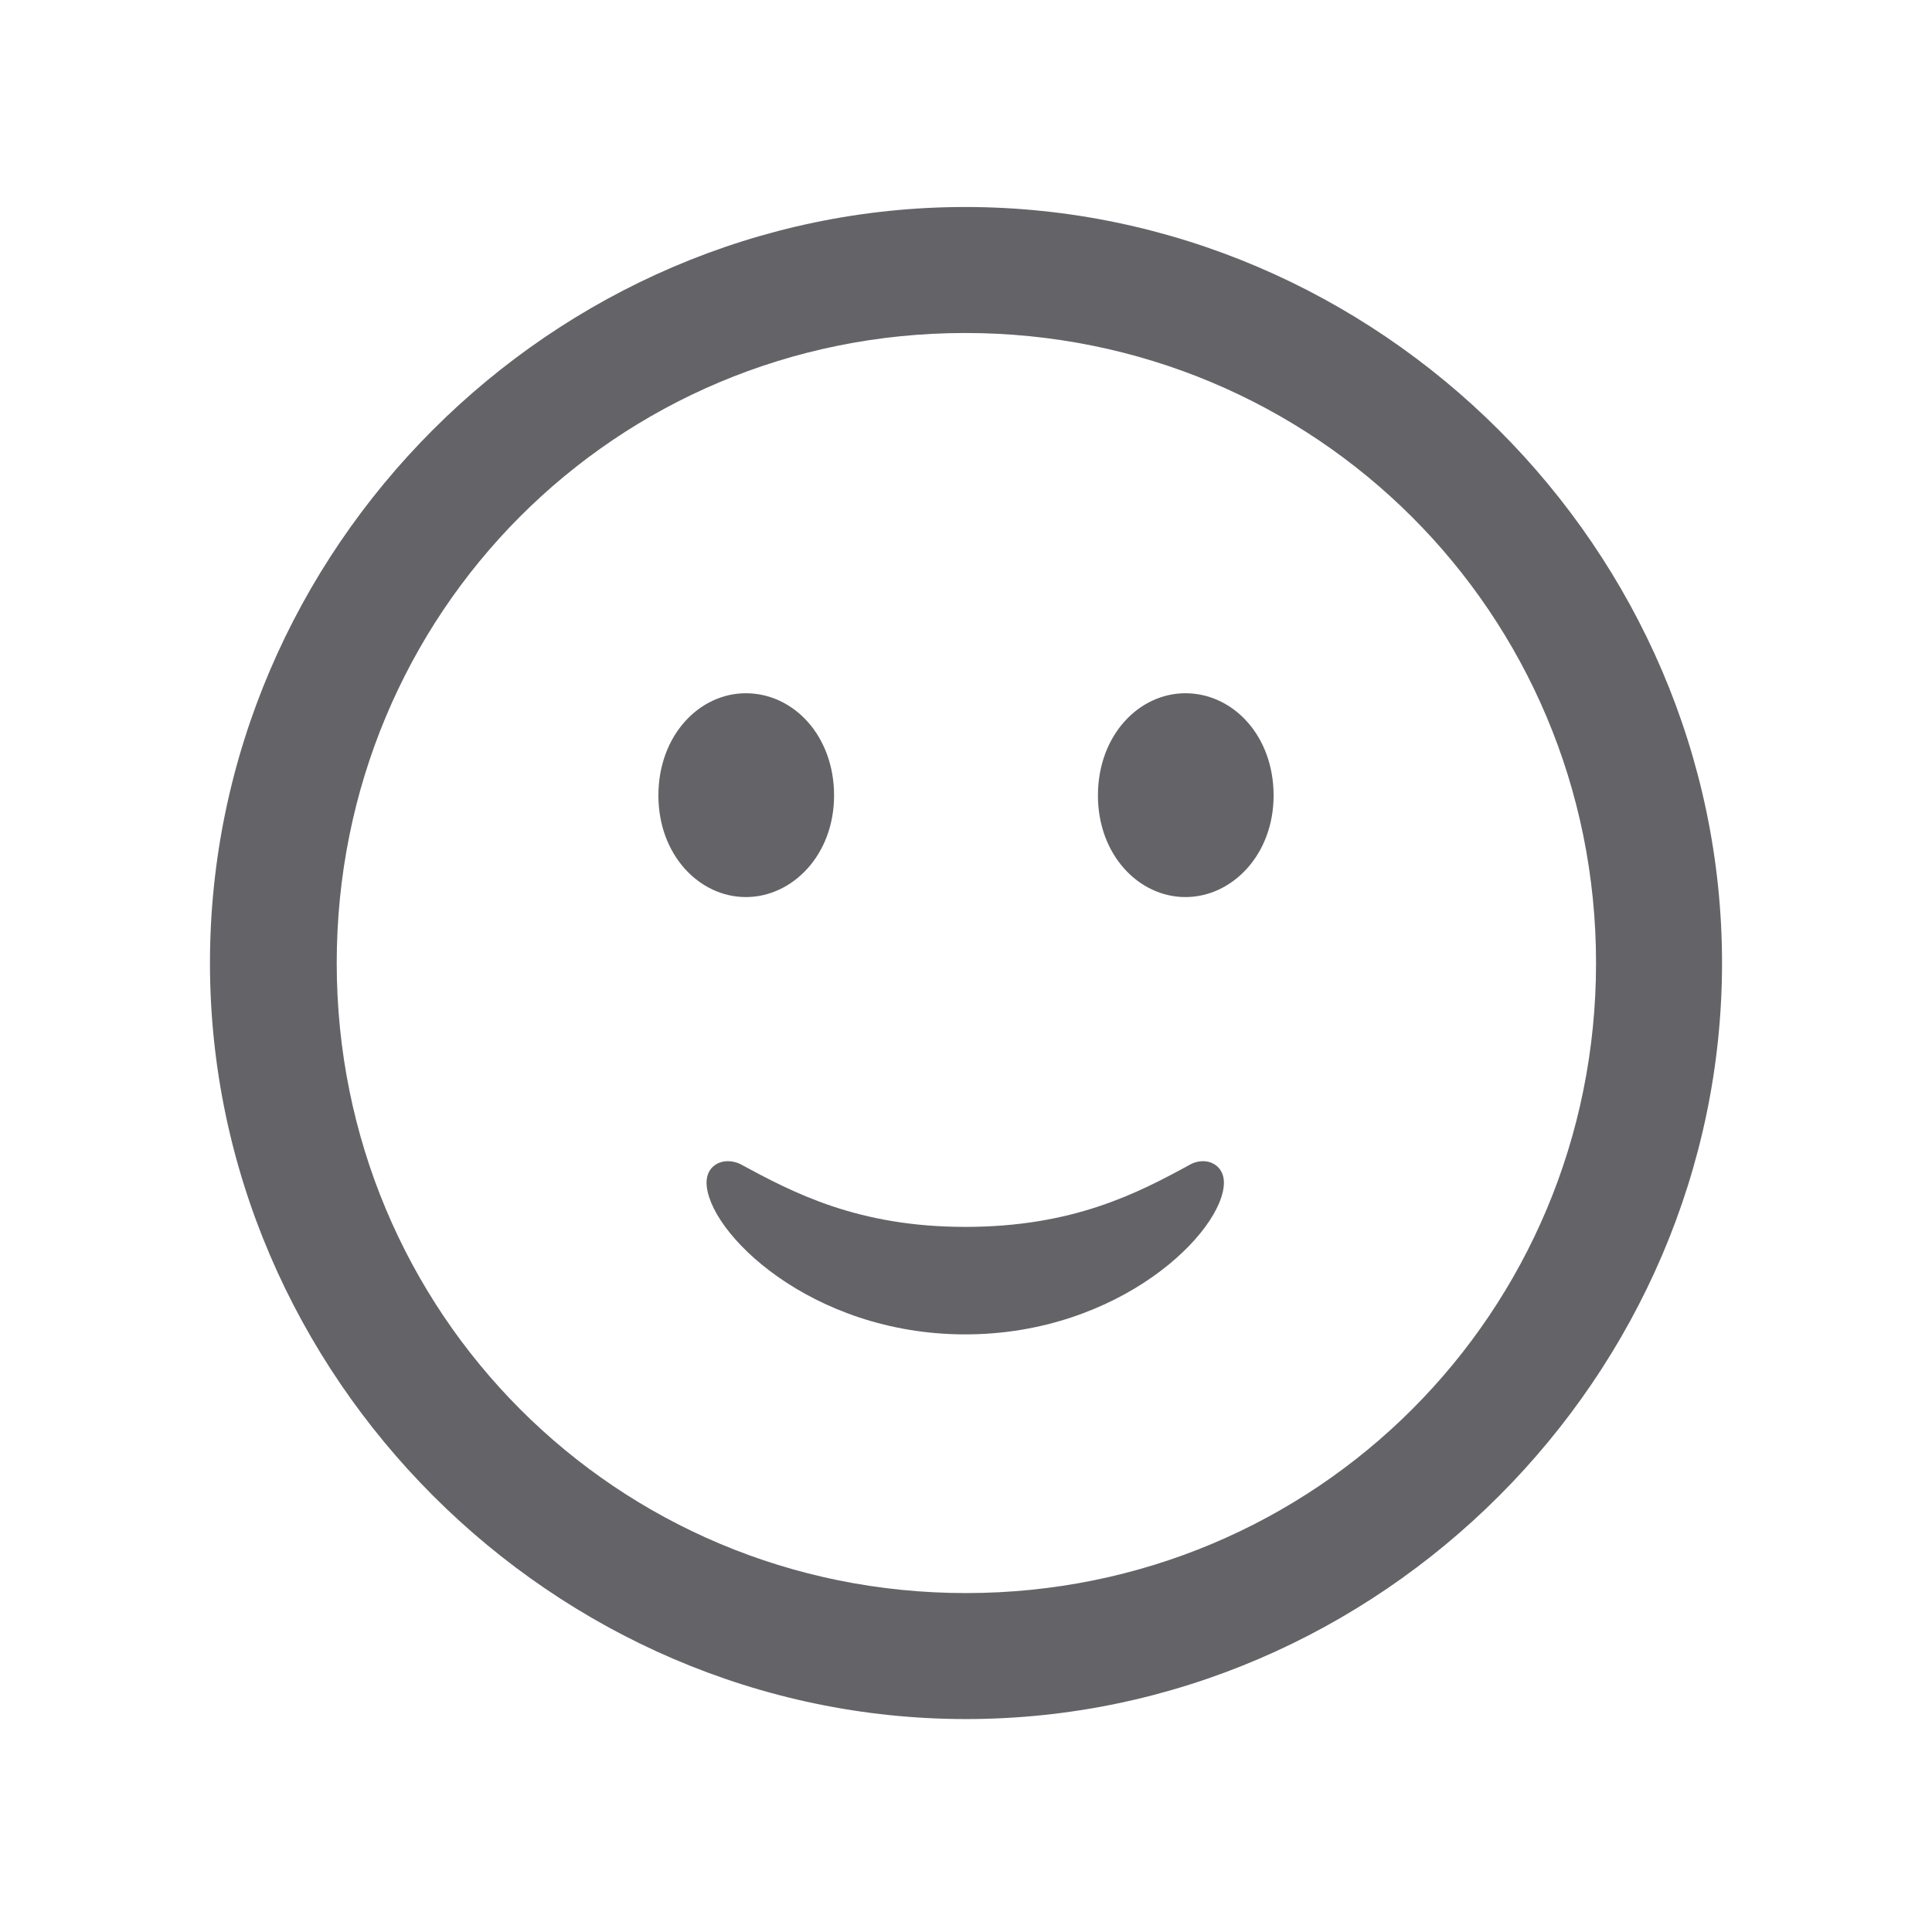 <svg width="28" height="28" viewBox="0 0 28 28" fill="none" xmlns="http://www.w3.org/2000/svg">
<path d="M14 24.914C8.017 24.914 3.043 19.94 3.043 13.957C3.043 7.963 8.006 3 13.989 3C19.983 3 24.957 7.963 24.957 13.957C24.957 19.94 19.994 24.914 14 24.914ZM14 23.088C19.07 23.088 23.131 19.027 23.131 13.957C23.131 8.887 19.06 4.826 13.989 4.826C8.919 4.826 4.88 8.887 4.88 13.957C4.88 19.027 8.93 23.088 14 23.088ZM10.81 13.001C10.133 13.001 9.542 12.389 9.542 11.529C9.542 10.659 10.133 10.047 10.81 10.047C11.497 10.047 12.088 10.659 12.088 11.529C12.088 12.389 11.486 13.001 10.81 13.001ZM17.18 13.001C16.503 13.001 15.912 12.389 15.912 11.529C15.912 10.659 16.503 10.047 17.18 10.047C17.867 10.047 18.458 10.659 18.458 11.529C18.458 12.389 17.856 13.001 17.18 13.001ZM13.989 19.339C11.744 19.339 10.24 17.846 10.24 17.137C10.24 16.879 10.487 16.761 10.724 16.868C11.497 17.287 12.432 17.781 13.989 17.781C15.547 17.781 16.481 17.298 17.266 16.868C17.491 16.761 17.738 16.879 17.738 17.137C17.738 17.846 16.234 19.339 13.989 19.339Z" fill="#646468"/>
</svg>
